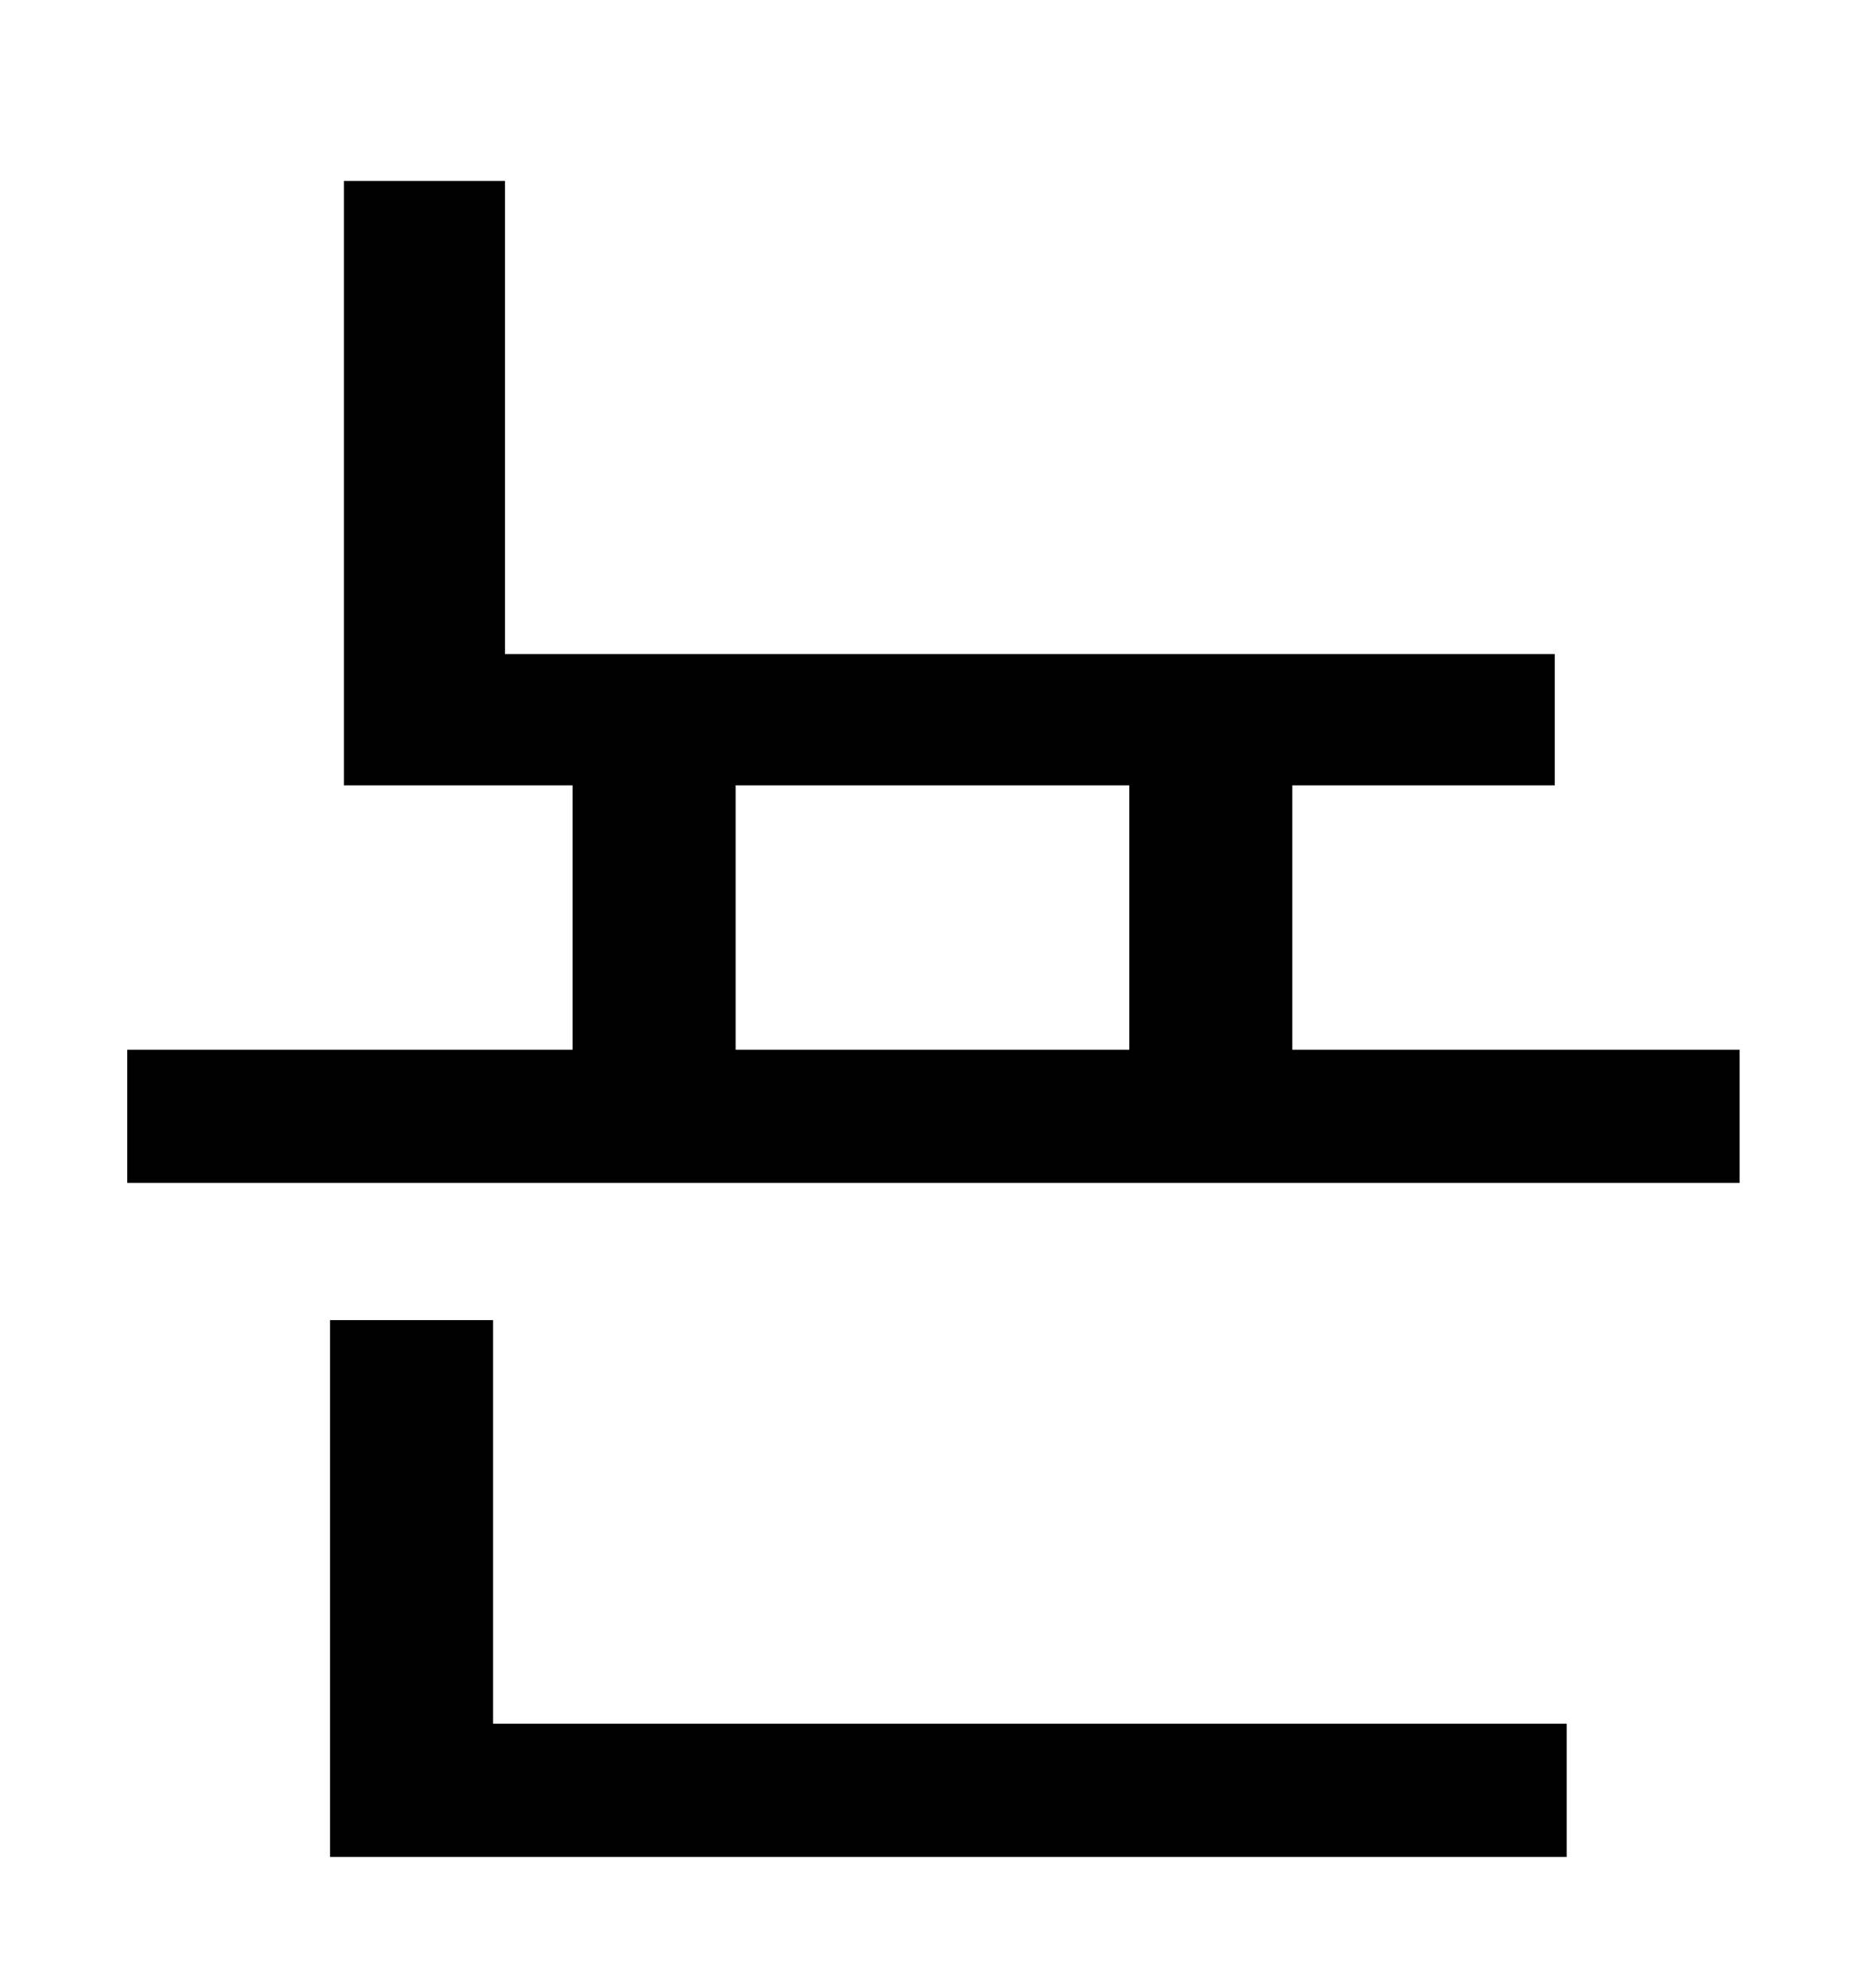 <?xml version="1.0" standalone="no"?>
<!DOCTYPE svg PUBLIC "-//W3C//DTD SVG 1.1//EN" "http://www.w3.org/Graphics/SVG/1.1/DTD/svg11.dtd" >
<svg xmlns="http://www.w3.org/2000/svg" xmlns:xlink="http://www.w3.org/1999/xlink" version="1.1" viewBox="-10 0 930 1000">
   <path fill="currentColor"
d="M238 664v203h540v67h-622v-270h82zM360 395v133h198v-133h-198zM640 528h225v67h-811v-67h224v-133h-115v-304h81v238h528v66h-132v133z" />
</svg>
